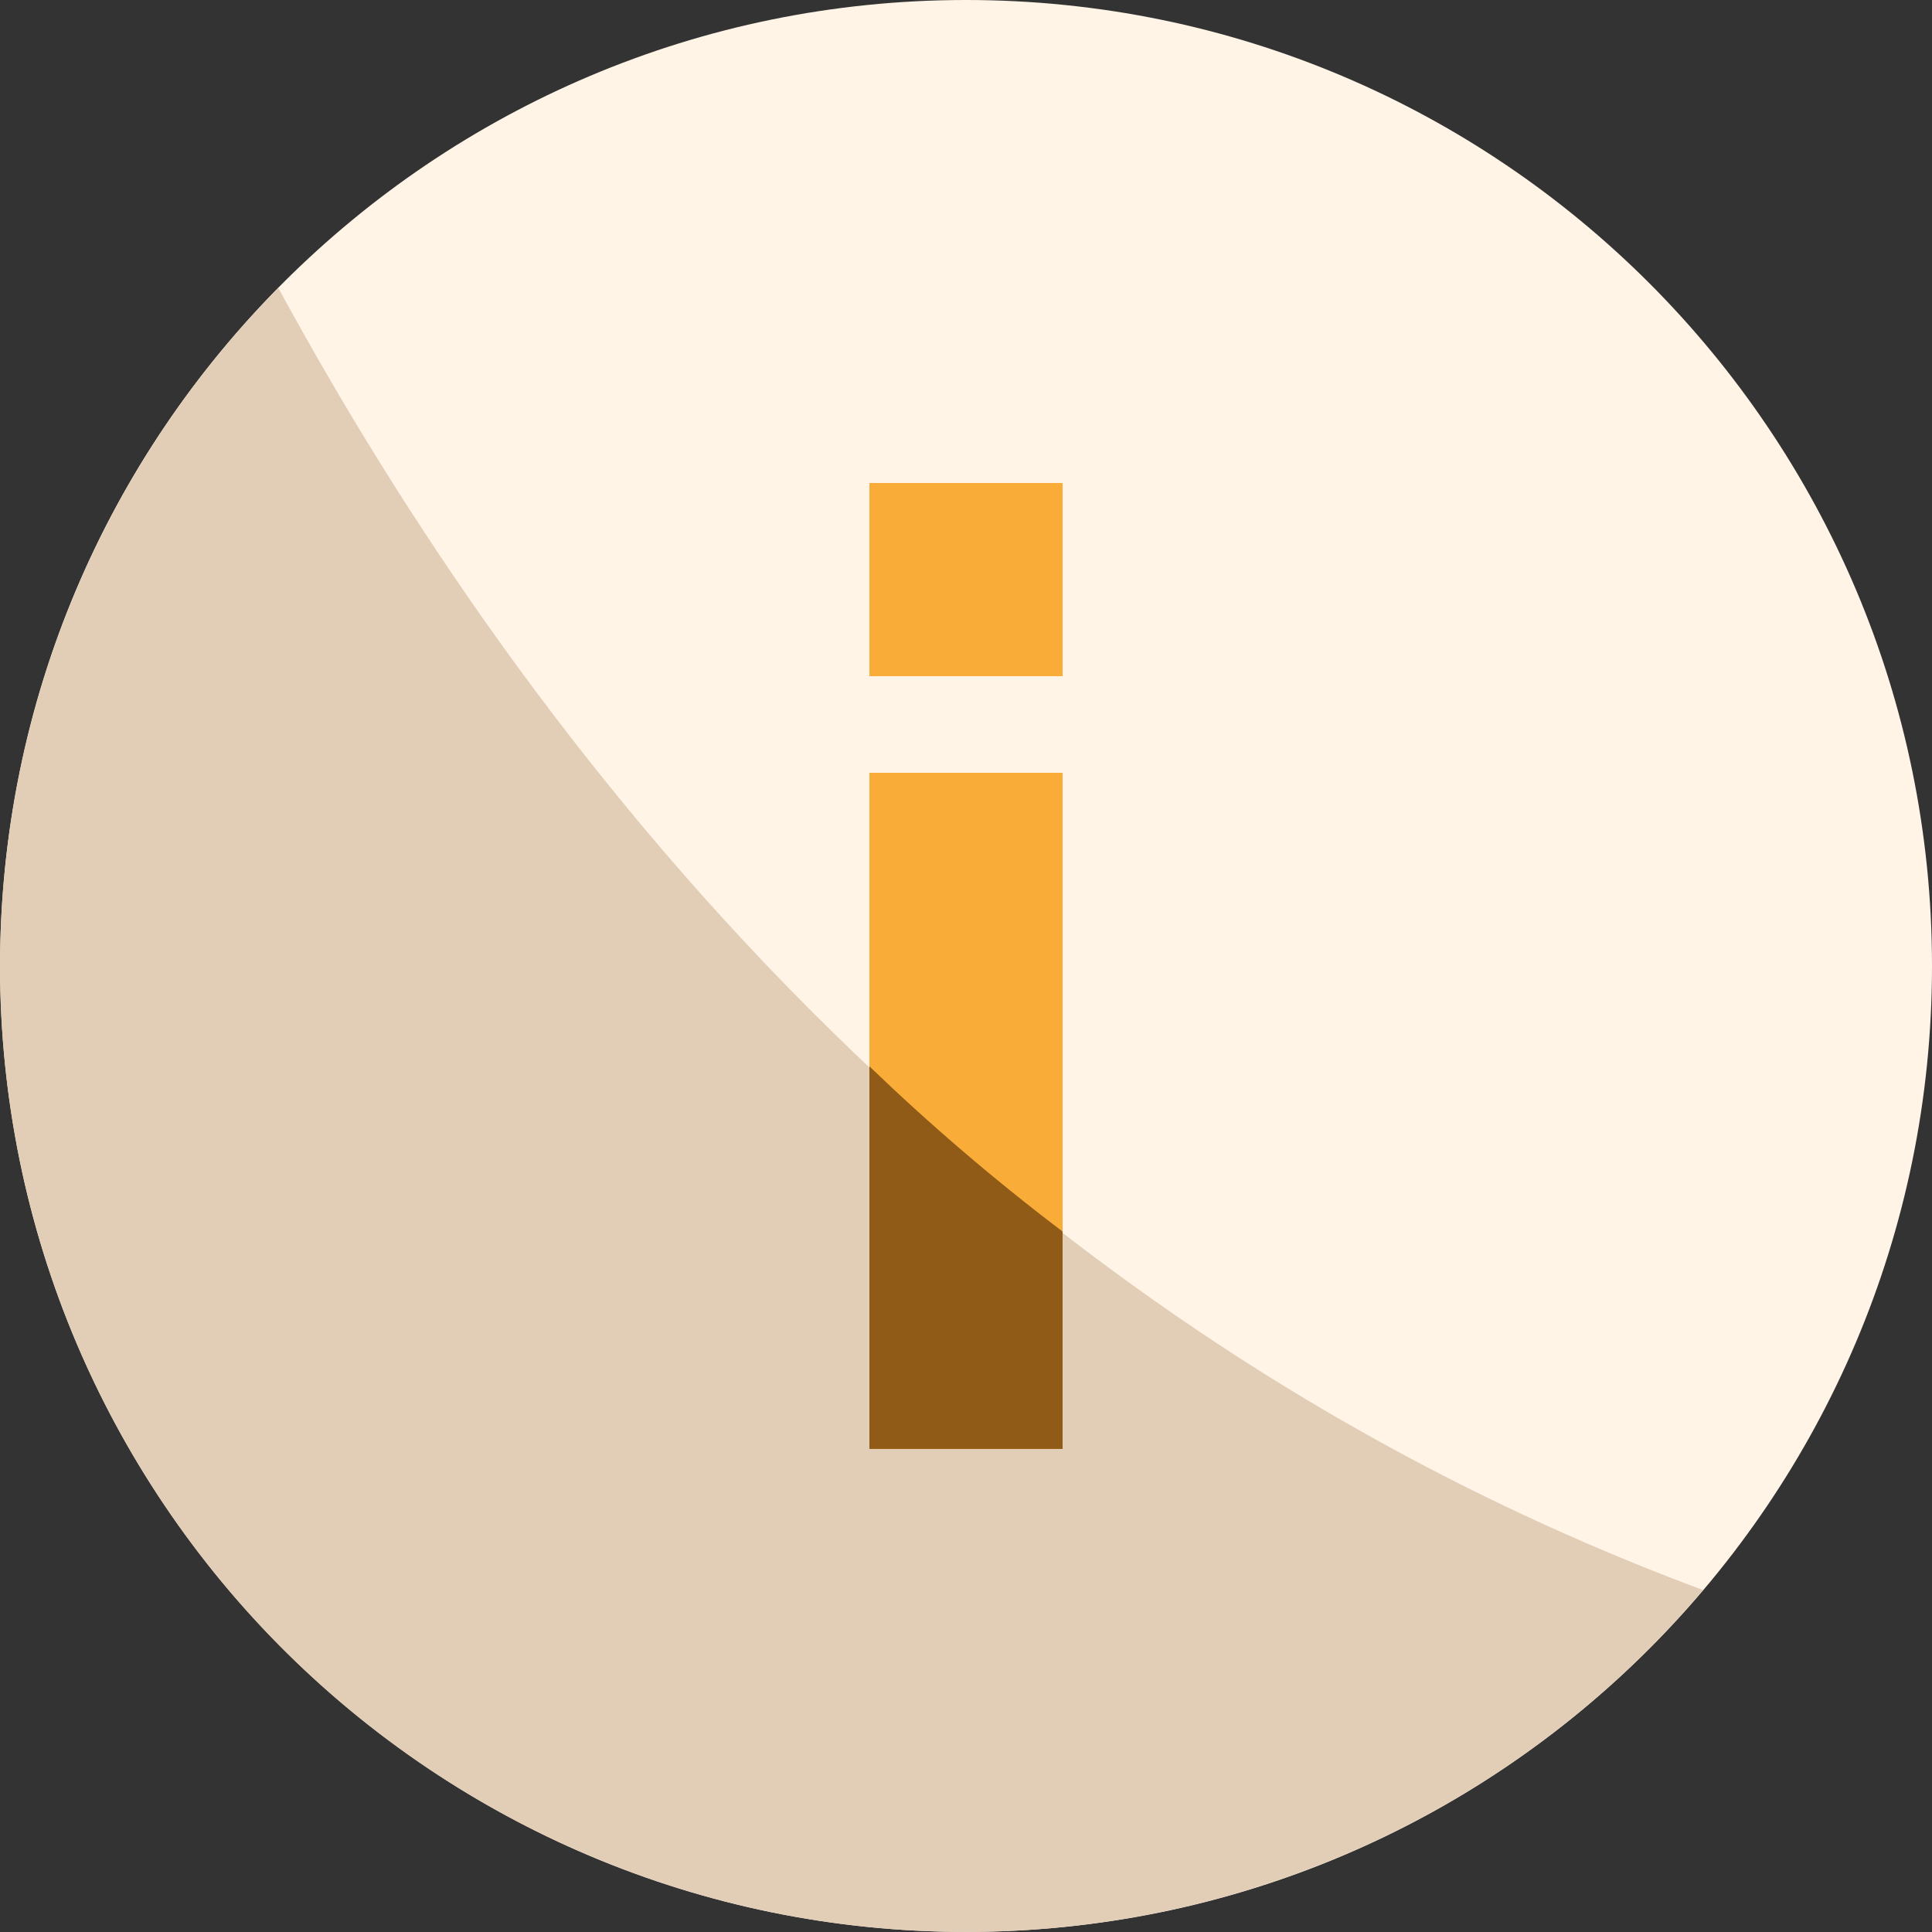 <svg width="20" height="20" viewBox="0 0 20 20" fill="none" xmlns="http://www.w3.org/2000/svg">
<rect x="0" y="0" width="20" height="20" fill="#333333" stroke="none"/>
<path d="M10 19.999C15.523 19.999 20 15.522 20 10C20 4.477 15.523 0 10 0C4.478 0 0.001 4.477 0.001 10C0.001 15.522 4.478 19.999 10 19.999Z" fill="#FFF4E6"/>
<path d="M17.63 16.46C16.761 17.487 15.694 18.328 14.493 18.932C13.291 19.537 11.98 19.893 10.638 19.979C9.295 20.065 7.95 19.88 6.681 19.433C5.412 18.987 4.246 18.29 3.253 17.382C2.26 16.475 1.461 15.376 0.902 14.153C0.344 12.929 0.038 11.605 0.003 10.261C-0.031 8.916 0.205 7.578 0.7 6.327C1.194 5.076 1.936 3.938 2.881 2.98C5.461 7.73 10.04 13.64 17.63 16.46Z" fill="#E2CEB7"/>
<path d="M11 8H9V15H11V8Z" fill="#FAAC39"/>
<path d="M11 5H9V7H11V5Z" fill="#FAAC39"/>
<path d="M11 12.749V14.999H9V11.039C9.633 11.648 10.3 12.219 11 12.749Z" fill="#B4721D"/>
<path d="M11 12.749V14.999H9V11.039C9.633 11.648 10.3 12.219 11 12.749Z" fill="black" fill-opacity="0.2"/>
</svg>
